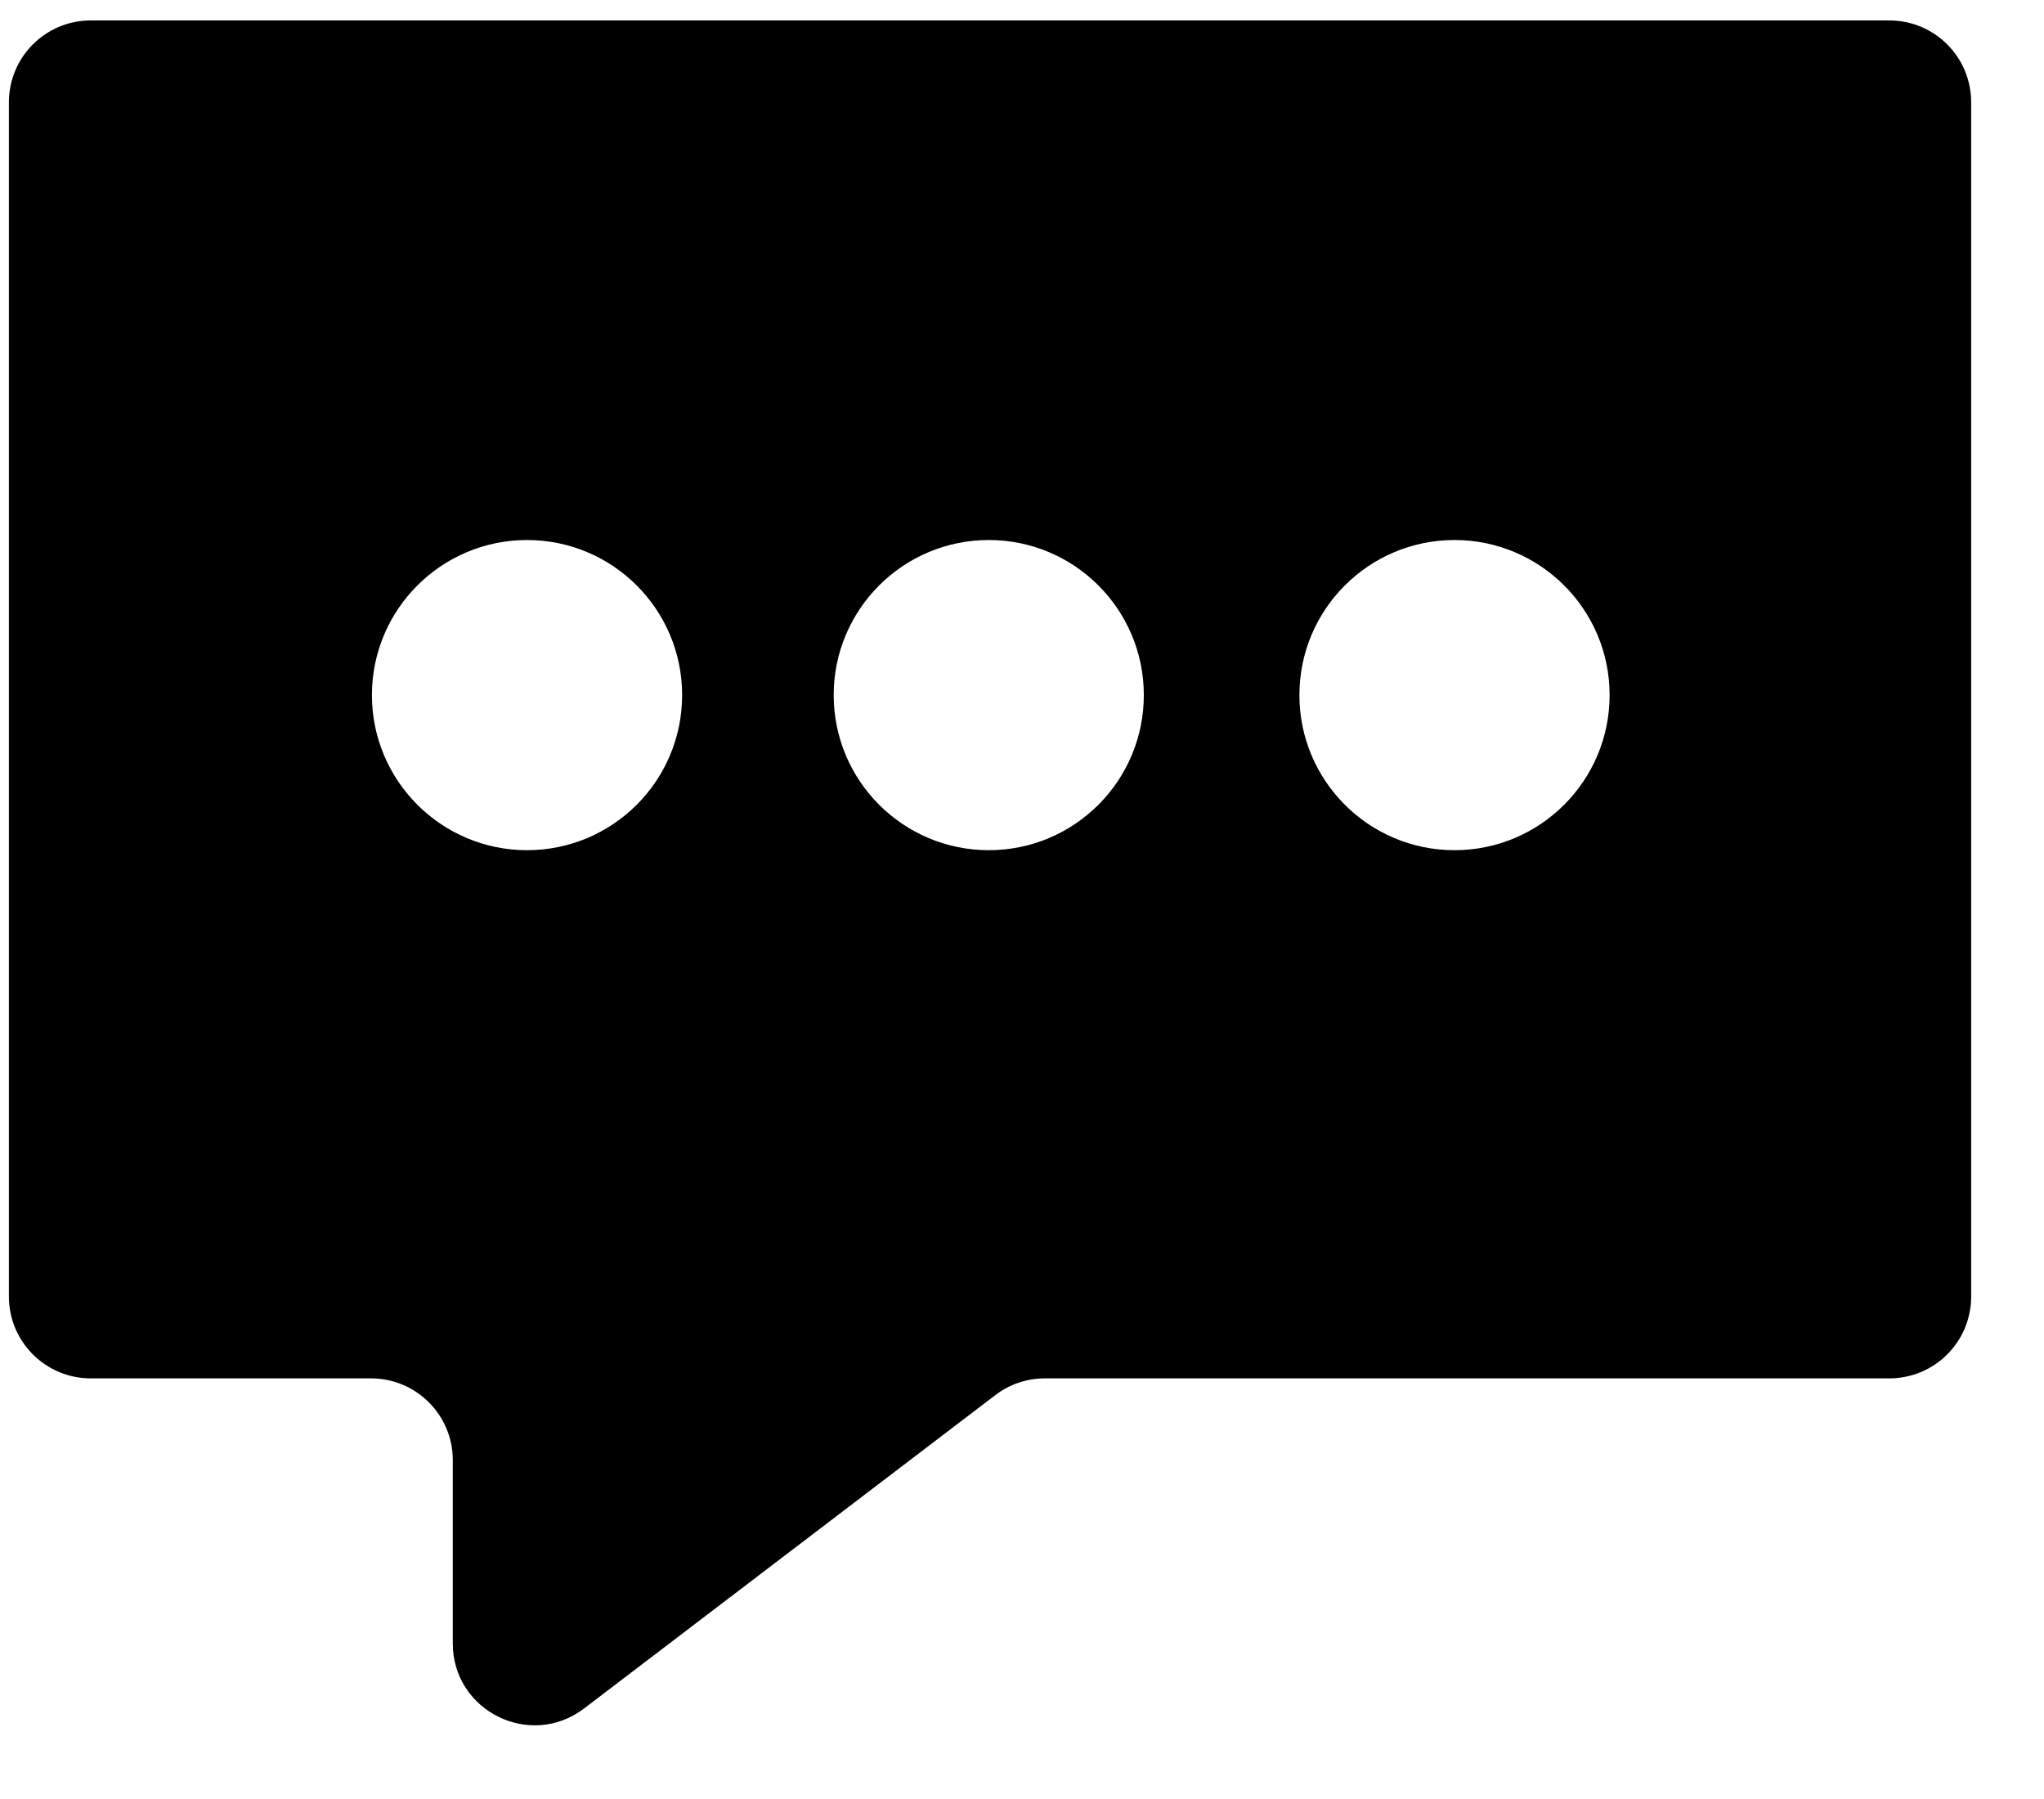 <svg width="25" height="22" viewBox="0 0 25 22" fill="none" xmlns="http://www.w3.org/2000/svg">
<path fill-rule="evenodd" clip-rule="evenodd" d="M5.538 17.856C5.538 17.303 5.09 16.856 4.538 16.856H1.109C0.557 16.856 0.109 16.408 0.109 15.856V1.25C0.109 0.698 0.557 0.25 1.109 0.25H23.109C23.662 0.25 24.109 0.698 24.109 1.25V15.856C24.109 16.408 23.662 16.856 23.109 16.856H12.781C12.562 16.856 12.349 16.927 12.175 17.06L7.144 20.893C6.485 21.394 5.538 20.925 5.538 20.097V17.856ZM6.446 10.397C7.494 10.397 8.343 9.548 8.343 8.5C8.343 7.453 7.494 6.604 6.446 6.604C5.399 6.604 4.549 7.453 4.549 8.5C4.549 9.548 5.399 10.397 6.446 10.397ZM13.99 8.5C13.99 9.548 13.141 10.397 12.094 10.397C11.046 10.397 10.197 9.548 10.197 8.5C10.197 7.453 11.046 6.604 12.094 6.604C13.141 6.604 13.99 7.453 13.99 8.5ZM19.687 8.5C19.687 9.548 18.837 10.397 17.79 10.397C16.742 10.397 15.893 9.548 15.893 8.5C15.893 7.453 16.742 6.604 17.79 6.604C18.837 6.604 19.687 7.453 19.687 8.5Z" fill="black"/>
</svg>
